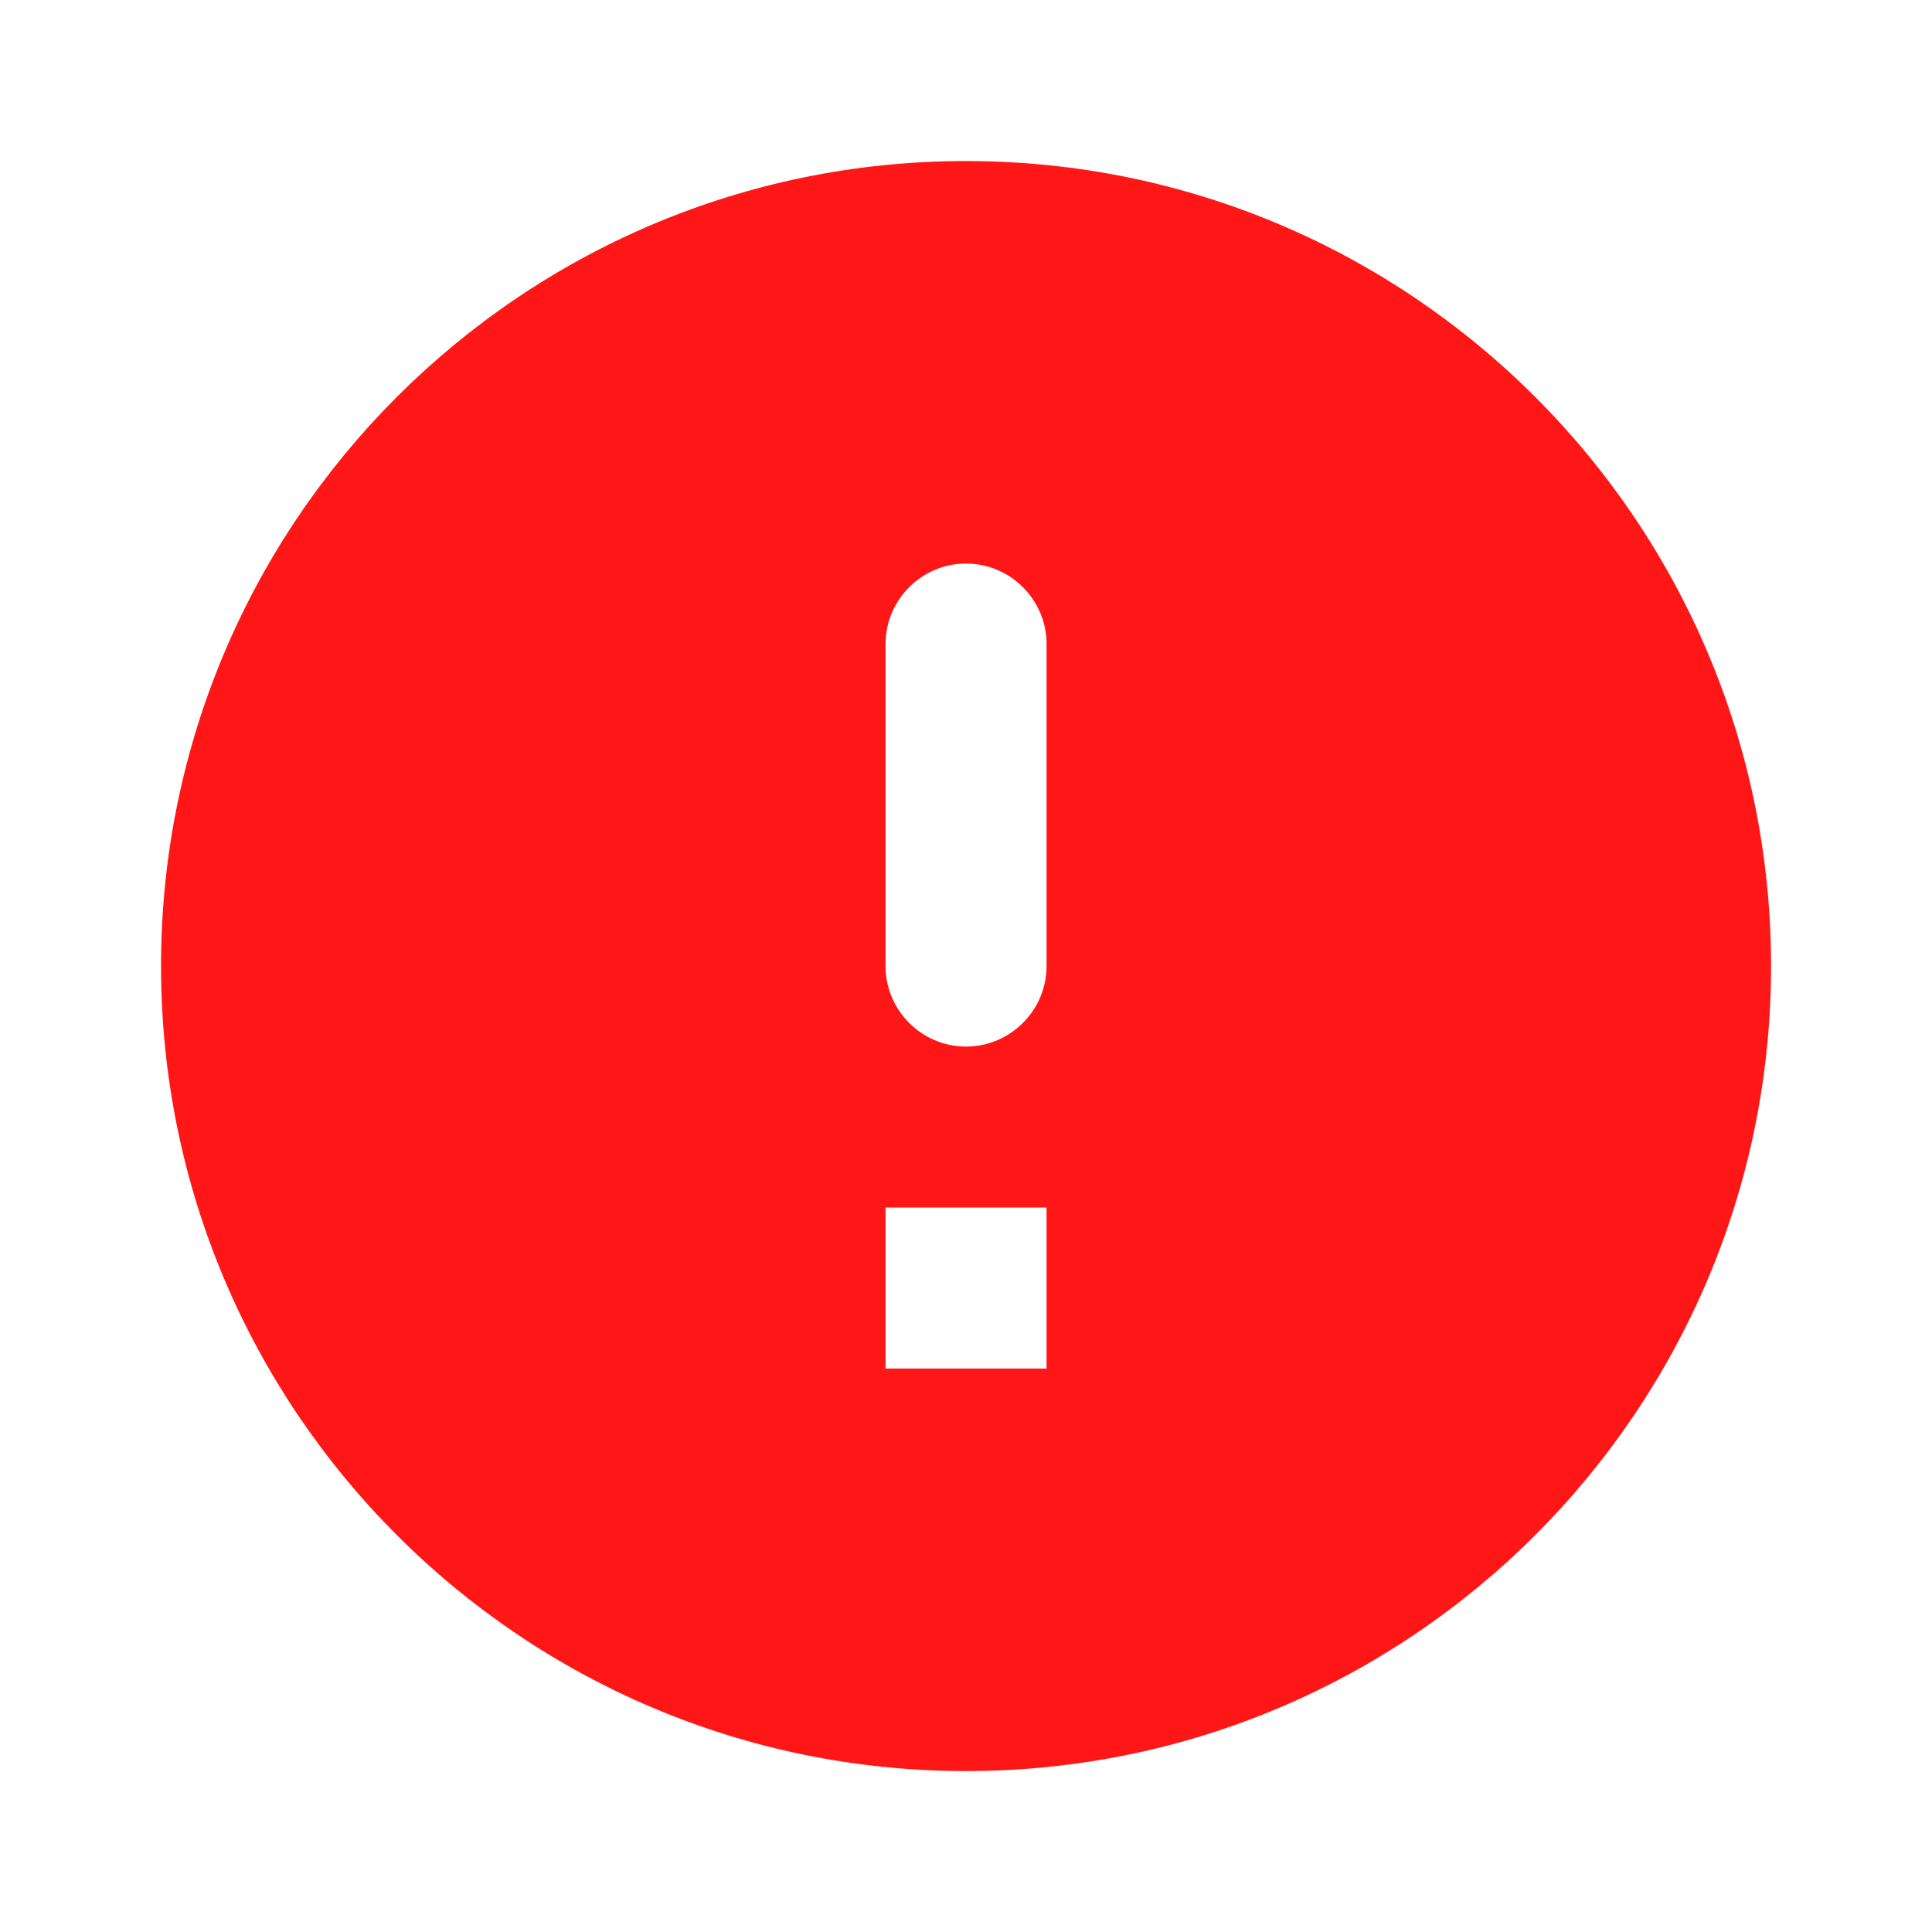 <svg width="20" height="20" viewBox="0 0 20 20" fill="none" xmlns="http://www.w3.org/2000/svg">
<path d="M10 1.667C5.4 1.667 1.667 5.4 1.667 10C1.667 14.6 5.4 18.334 10 18.334C14.6 18.334 18.334 14.6 18.334 10C18.334 5.4 14.6 1.667 10 1.667ZM10 10.834C9.542 10.834 9.167 10.459 9.167 10V6.667C9.167 6.209 9.542 5.834 10 5.834C10.459 5.834 10.834 6.209 10.834 6.667V10C10.834 10.459 10.459 10.834 10 10.834ZM10.834 14.167H9.167V12.5H10.834V14.167Z" fill="#FF1717"/>
</svg>
